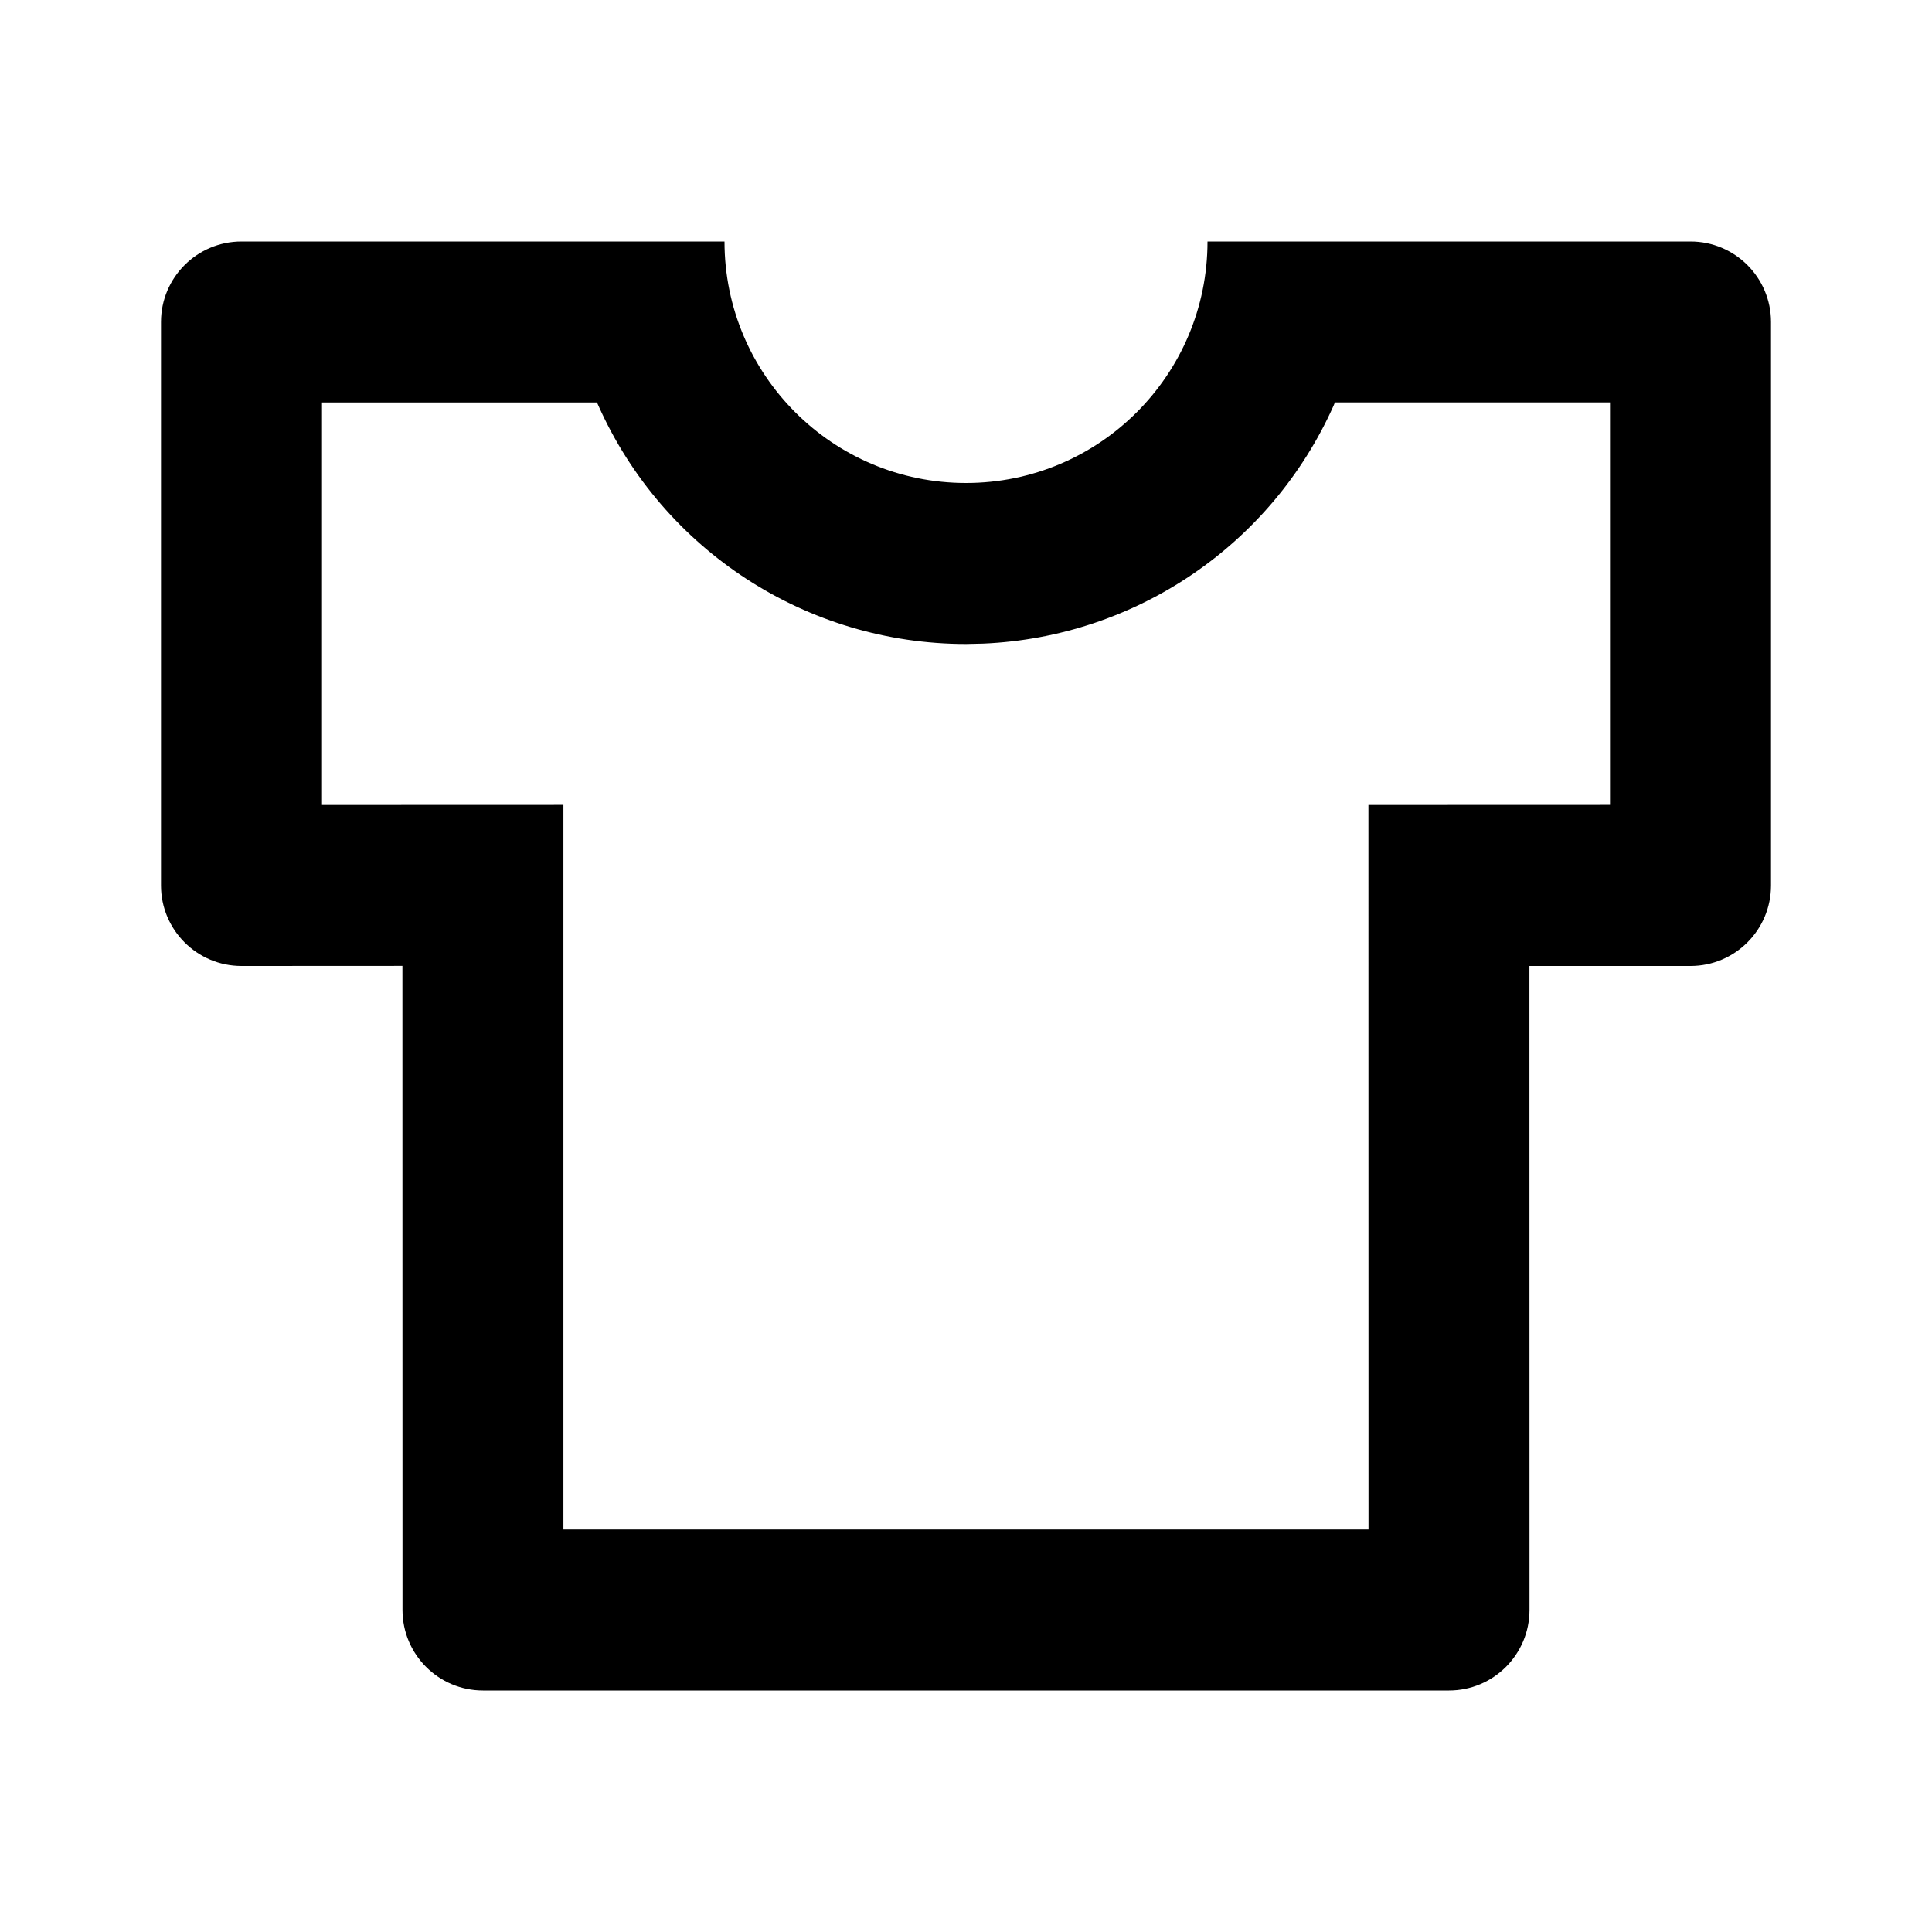 <svg viewBox="0 0 24 24" xmlns="http://www.w3.org/2000/svg"><path fill-rule="evenodd" clip-rule="evenodd" d="M12 6C10.343 6 9 4.657 9 3H3C2.448 3 2 3.448 2 4V11C2 11.552 2.448 12 3 12L4.999 11.999L5 20C5 20.552 5.448 21 6 21H18C18.552 21 19 20.552 19 20L18.999 12H21C21.552 12 22 11.552 22 11V4C22 3.448 21.552 3 21 3H15C15 4.657 13.657 6 12 6ZM16.583 4.999H20V9.999L16.999 10L17 19H6.999V9.999L4 10V5H7.416L7.434 5.04C8.239 6.841 10.027 8 12 8L12.216 7.995C14.109 7.913 15.793 6.769 16.566 5.04L16.583 4.999Z"/></svg>